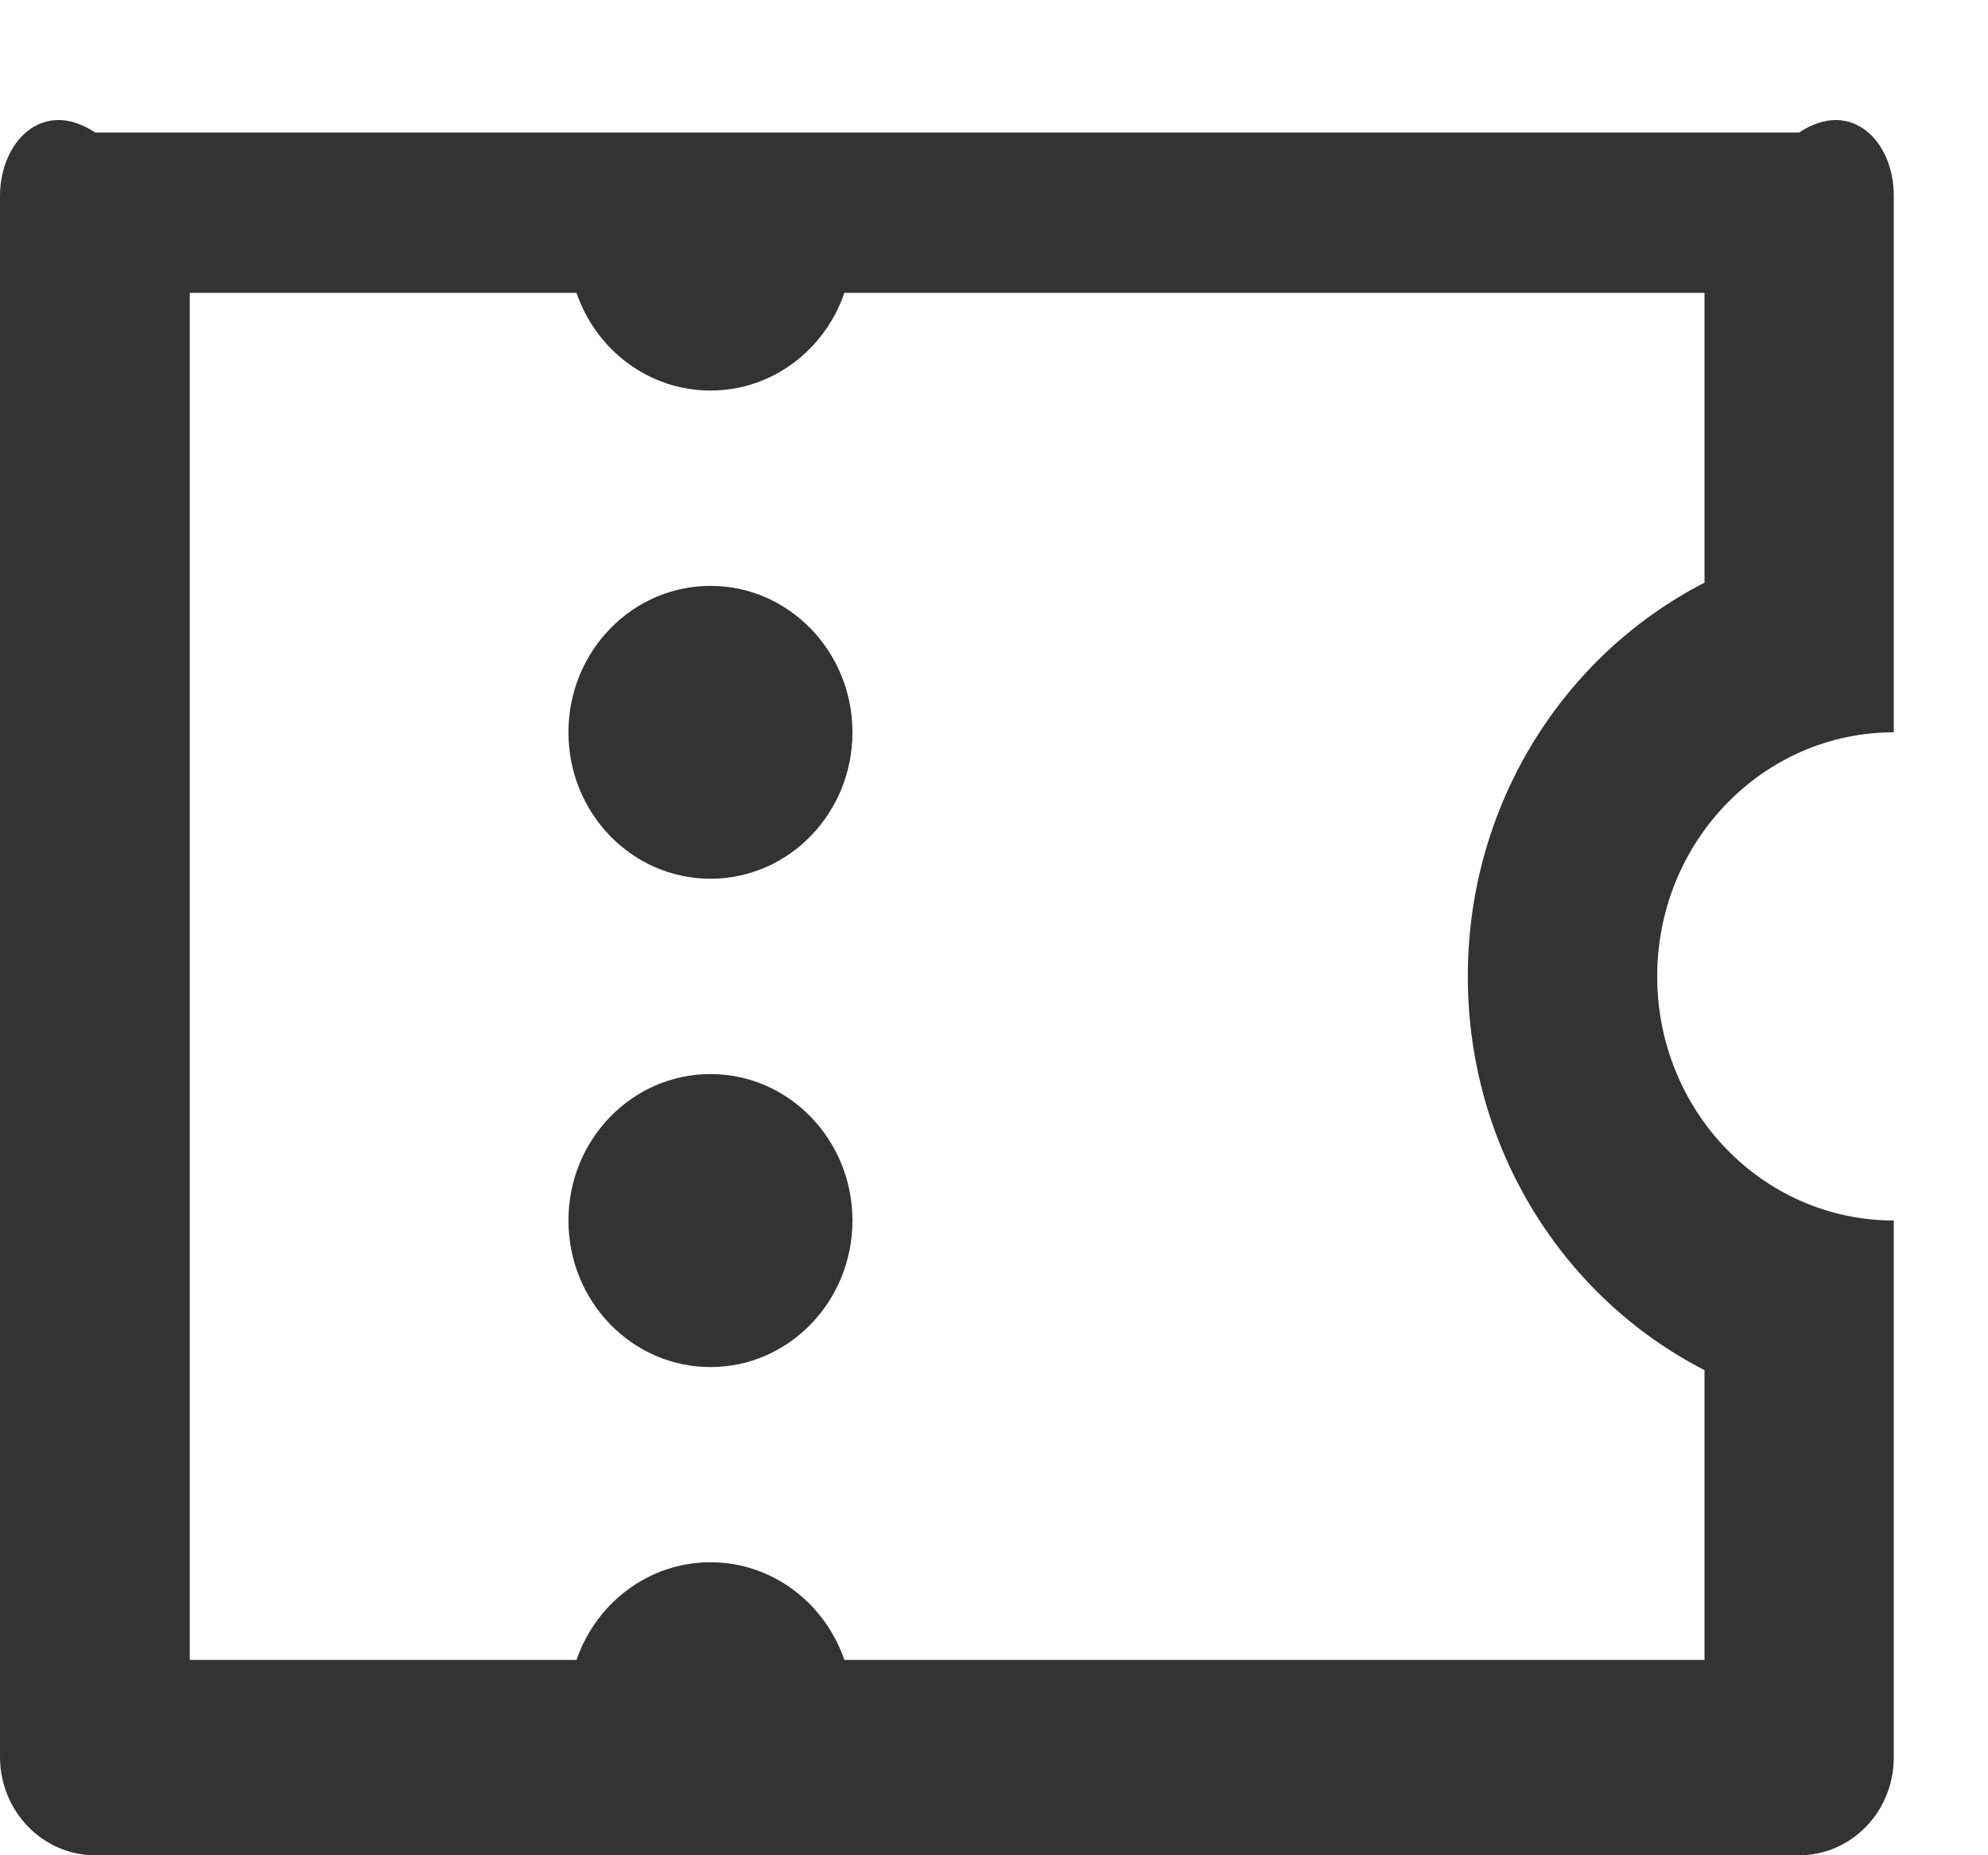 ﻿<?xml version="1.0" encoding="utf-8"?>
<svg version="1.1" xmlns:xlink="http://www.w3.org/1999/xlink" width="15px" height="14px" xmlns="http://www.w3.org/2000/svg">
  <g transform="matrix(1 0 0 1 -51 -219 )">
    <path d="M 0 13.263  L 0 1.474  C 0.003 1.067  0.323 0.737  0.718 1  L 13.575 1  C 13.969 0.737  14.289 1.067  14.289 1.474  L 14.289 5.526  C 13.303 5.526  12.504 6.351  12.504 7.368  C 12.504 8.386  13.303 9.21  14.289 9.21  L 14.289 13.263  C 14.289 13.67  13.969 14  13.575 14  L 0.718 14  C 0.323 14  0.003 13.67  0 13.263  Z M 1.432 12.526  L 4.35 12.526  C 4.497 12.097  4.894 11.789  5.361 11.789  C 5.827 11.789  6.224 12.097  6.371 12.526  L 12.861 12.526  L 12.861 10.339  C 11.802 9.797  11.075 8.67  11.075 7.368  C 11.075 6.066  11.802 4.94  12.861 4.397  L 12.861 2.21  L 6.371 2.21  C 6.224 2.64  5.827 2.947  5.361 2.947  C 4.894 2.947  4.497 2.64  4.35 2.21  L 1.432 2.21  L 1.432 12.526  Z M 6.432 5.526  C 6.432 6.137  5.952 6.631  5.361 6.631  C 4.769 6.631  4.289 6.137  4.289 5.526  C 4.289 4.916  4.769 4.421  5.361 4.421  C 5.952 4.421  6.432 4.916  6.432 5.526  Z M 6.432 9.21  C 6.432 9.821  5.952 10.316  5.361 10.316  C 4.769 10.316  4.289 9.821  4.289 9.21  C 4.289 8.6  4.769 8.105  5.361 8.105  C 5.952 8.105  6.432 8.6  6.432 9.21  Z " fill-rule="nonzero" fill="#333333" stroke="none" transform="matrix(1 0 0 1 51 219 )" />
  </g>
</svg>